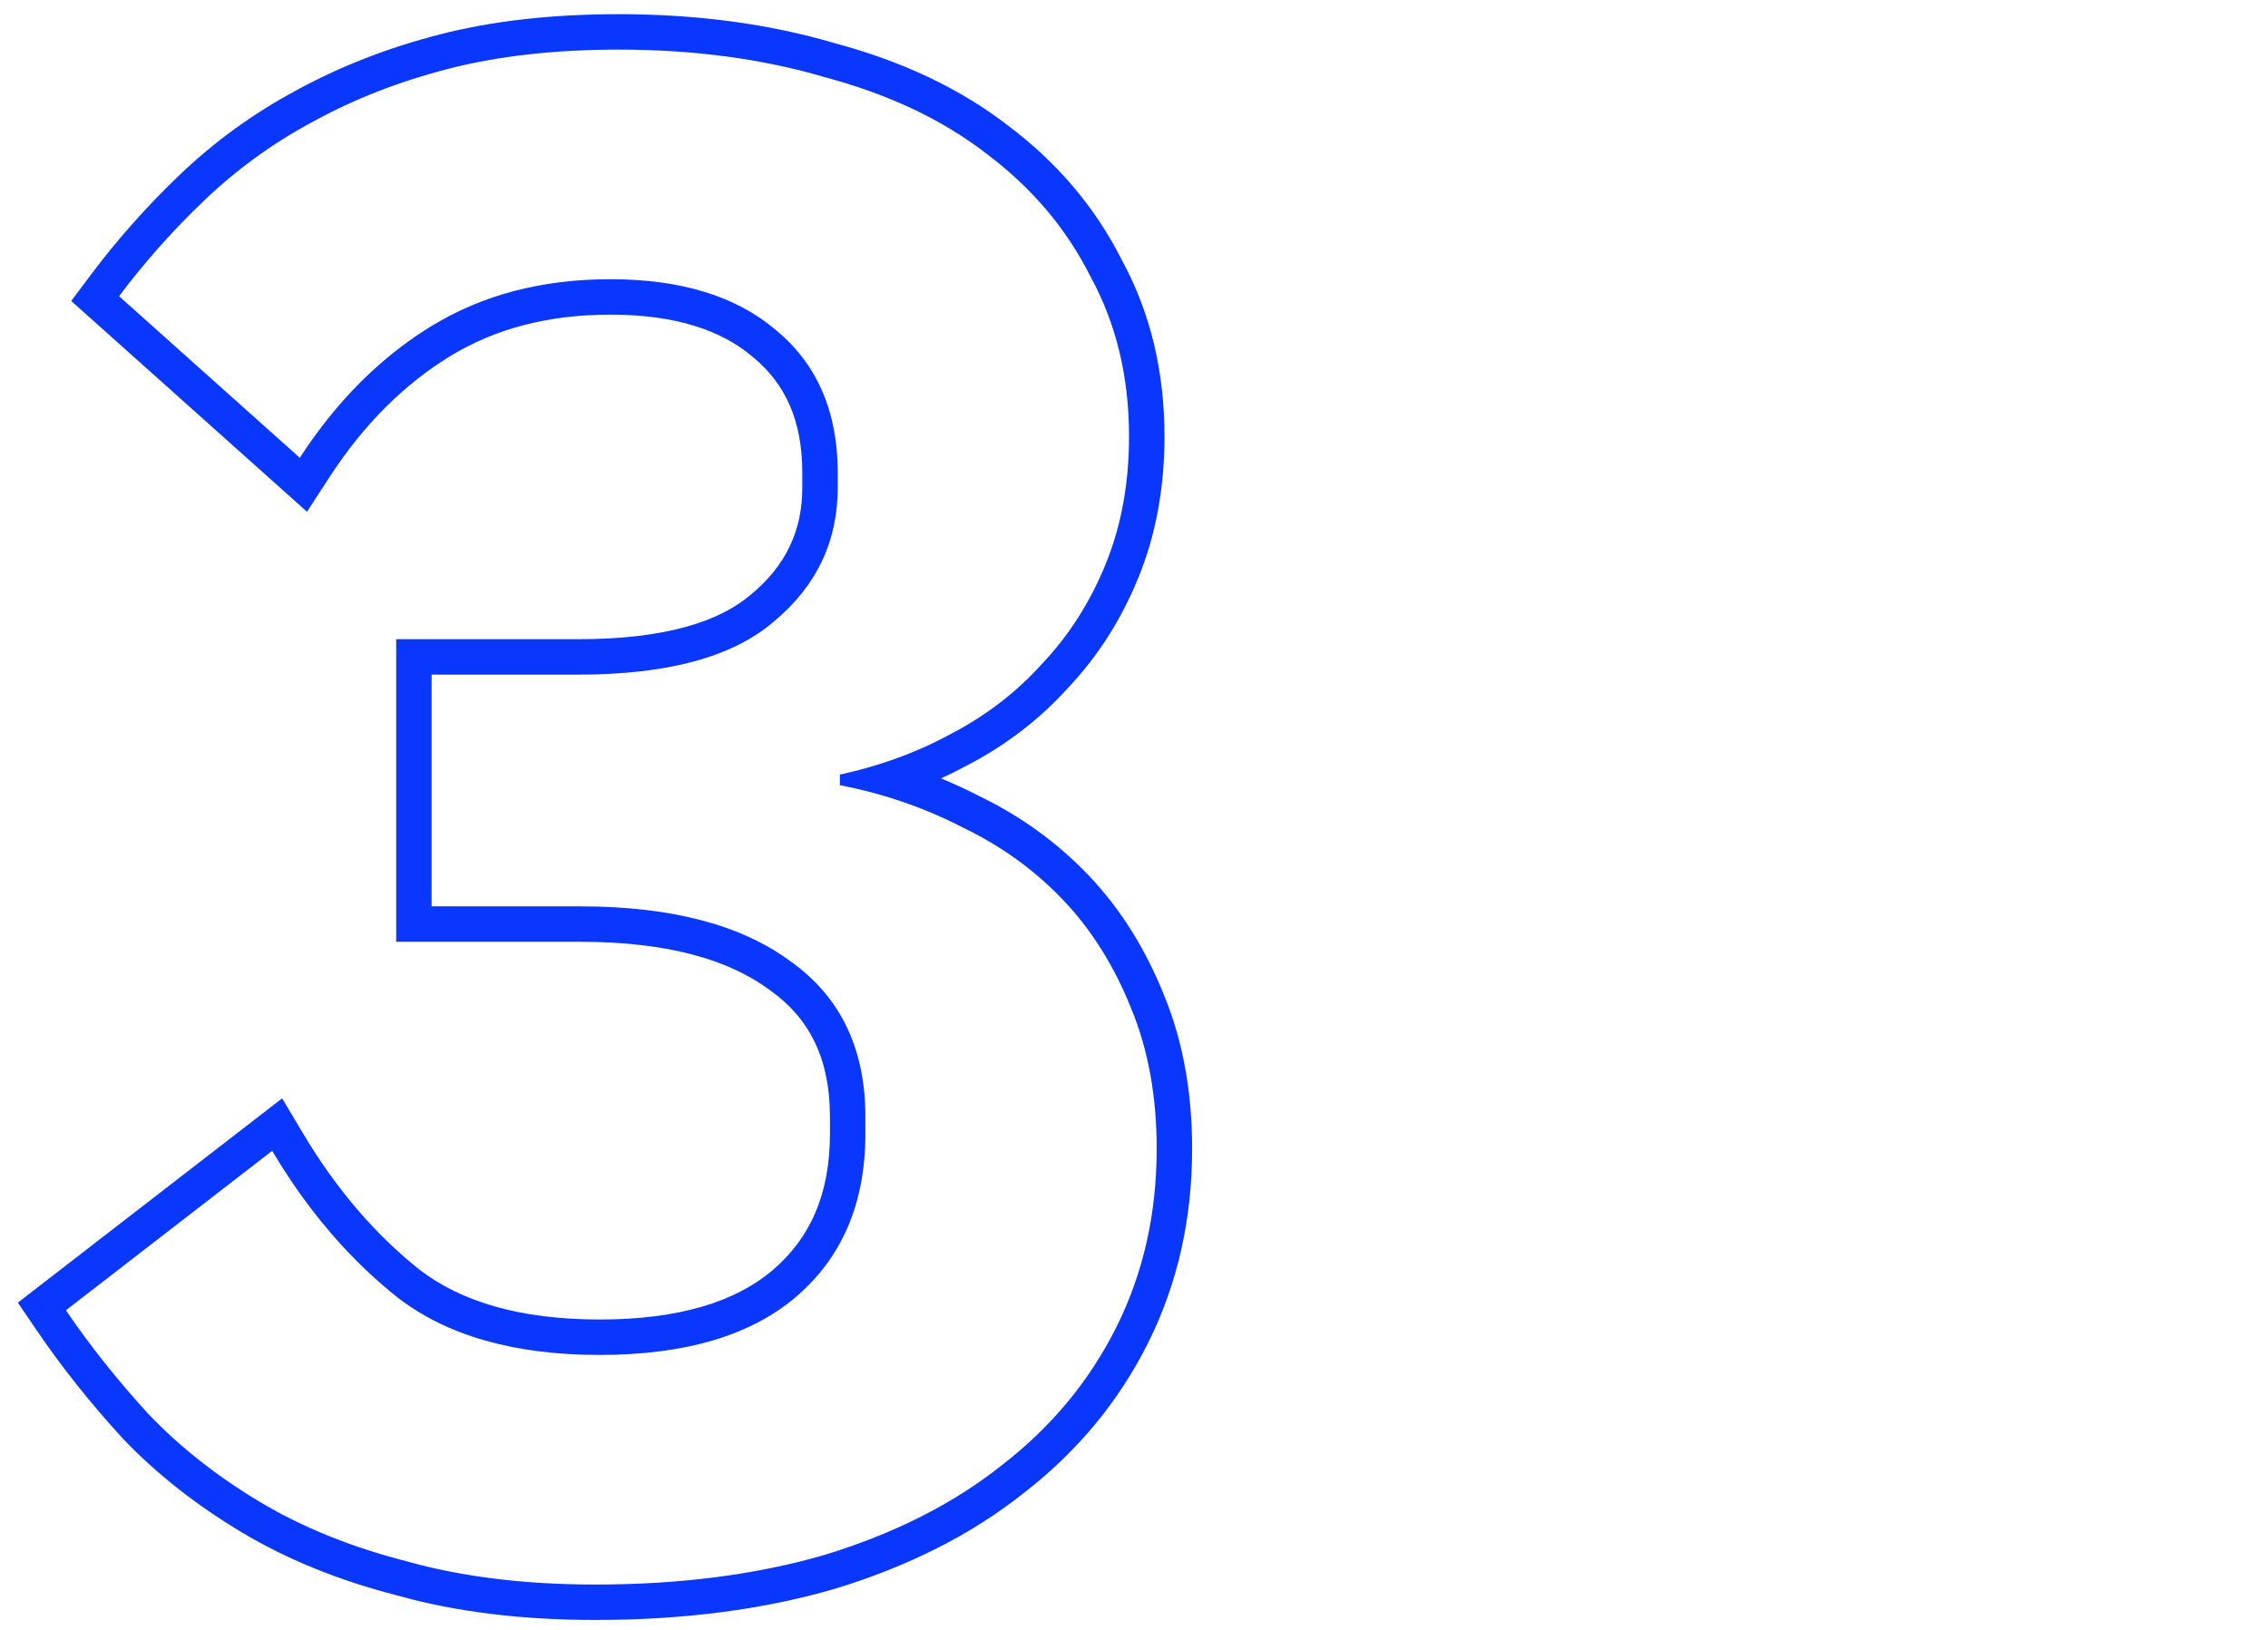 <?xml version="1.0" encoding="UTF-8"?> <svg xmlns="http://www.w3.org/2000/svg" width="64" height="46" viewBox="0 0 64 46" fill="none"> <path fill-rule="evenodd" clip-rule="evenodd" d="M21.193 16.777L21.2 16.772C22.179 15.956 22.64 14.974 22.64 13.76V13.34C22.64 11.87 22.159 10.832 21.262 10.09L21.256 10.085L21.249 10.079C20.366 9.322 19.067 8.88 17.22 8.88C15.458 8.88 13.964 9.282 12.701 10.053C11.405 10.846 10.268 11.974 9.298 13.465L8.663 14.443L2.01 8.494L2.56 7.76C3.313 6.755 4.15 5.815 5.069 4.937C6.053 3.996 7.144 3.204 8.342 2.561C9.581 1.879 10.939 1.35 12.411 0.971C13.909 0.586 15.596 0.4 17.46 0.4C19.656 0.4 21.689 0.669 23.55 1.217C25.447 1.724 27.087 2.494 28.446 3.544C29.836 4.588 30.915 5.86 31.666 7.357C32.47 8.836 32.86 10.499 32.86 12.32C32.86 13.752 32.621 15.083 32.126 16.297C31.643 17.482 30.98 18.526 30.134 19.419C29.334 20.305 28.383 21.033 27.289 21.603C27.048 21.733 26.803 21.855 26.554 21.969C26.919 22.119 27.277 22.284 27.627 22.465C28.807 23.035 29.841 23.783 30.724 24.71C31.62 25.651 32.325 26.781 32.846 28.083C33.383 29.383 33.64 30.834 33.64 32.42C33.64 34.402 33.23 36.237 32.394 37.907C31.565 39.565 30.388 40.98 28.876 42.147C27.404 43.316 25.629 44.207 23.573 44.836L23.56 44.84C21.533 45.431 19.276 45.72 16.8 45.72C14.733 45.72 12.863 45.493 11.2 45.026C9.565 44.605 8.097 44.012 6.806 43.237C5.537 42.476 4.425 41.602 3.477 40.611L3.47 40.603L3.463 40.596C2.553 39.603 1.742 38.585 1.033 37.542L0.504 36.764L7.962 30.998L8.539 31.968C9.484 33.555 10.585 34.837 11.836 35.832C13.008 36.734 14.666 37.24 16.92 37.24C19.183 37.24 20.759 36.73 21.794 35.856C22.858 34.953 23.42 33.709 23.42 32V31.52C23.42 29.879 22.843 28.742 21.739 27.954L21.731 27.948L21.724 27.943C20.56 27.078 18.821 26.58 16.38 26.58H11.18V18.04H16.32C18.744 18.04 20.294 17.552 21.187 16.782L21.193 16.777ZM11.22 36.62C10.096 35.727 9.095 34.63 8.217 33.328C8.033 33.055 7.854 32.772 7.68 32.48L1.86 36.98C2.54 37.98 3.32 38.96 4.2 39.92C5.08 40.84 6.12 41.66 7.32 42.38C8.52 43.1 9.9 43.66 11.46 44.06C13.02 44.5 14.8 44.72 16.8 44.72C19.2 44.72 21.36 44.44 23.28 43.88C25.24 43.28 26.9 42.44 28.26 41.36C29.66 40.28 30.74 38.98 31.5 37.46C32.26 35.94 32.64 34.26 32.64 32.42C32.64 30.94 32.4 29.62 31.92 28.46C31.44 27.26 30.8 26.24 30 25.4C29.2 24.56 28.26 23.88 27.18 23.36C26.525 23.02 25.84 22.739 25.125 22.517C24.684 22.38 24.231 22.265 23.767 22.173C23.745 22.169 23.722 22.164 23.7 22.16V21.86C23.72 21.856 23.74 21.851 23.761 21.847C24.224 21.745 24.674 21.619 25.11 21.469C25.706 21.265 26.276 21.015 26.82 20.72C27.82 20.2 28.68 19.54 29.4 18.74C30.16 17.94 30.76 17 31.2 15.92C31.64 14.84 31.86 13.64 31.86 12.32C31.86 10.64 31.5 9.14 30.78 7.82C30.1 6.46 29.12 5.3 27.84 4.34C26.6 3.38 25.08 2.66 23.28 2.18C21.52 1.66 19.58 1.4 17.46 1.4C15.66 1.4 14.06 1.58 12.66 1.94C11.26 2.3 9.98 2.8 8.82 3.44C7.7 4.04 6.68 4.78 5.76 5.66C4.88 6.5 4.08 7.4 3.36 8.36L8.46 12.92C8.646 12.633 8.839 12.358 9.038 12.095C9.95 10.887 10.998 9.922 12.18 9.2C13.62 8.32 15.3 7.88 17.22 7.88C19.22 7.88 20.78 8.36 21.9 9.32C23.06 10.28 23.64 11.62 23.64 13.34V13.76C23.64 15.28 23.04 16.54 21.84 17.54C20.68 18.54 18.84 19.04 16.32 19.04H12.18V25.58H16.38C18.94 25.58 20.92 26.1 22.32 27.14C23.72 28.14 24.42 29.6 24.42 31.52V32C24.42 33.96 23.76 35.5 22.44 36.62C21.16 37.7 19.32 38.24 16.92 38.24C14.52 38.24 12.62 37.7 11.22 36.62ZM56.977" fill="#0937FD"></path> </svg>
